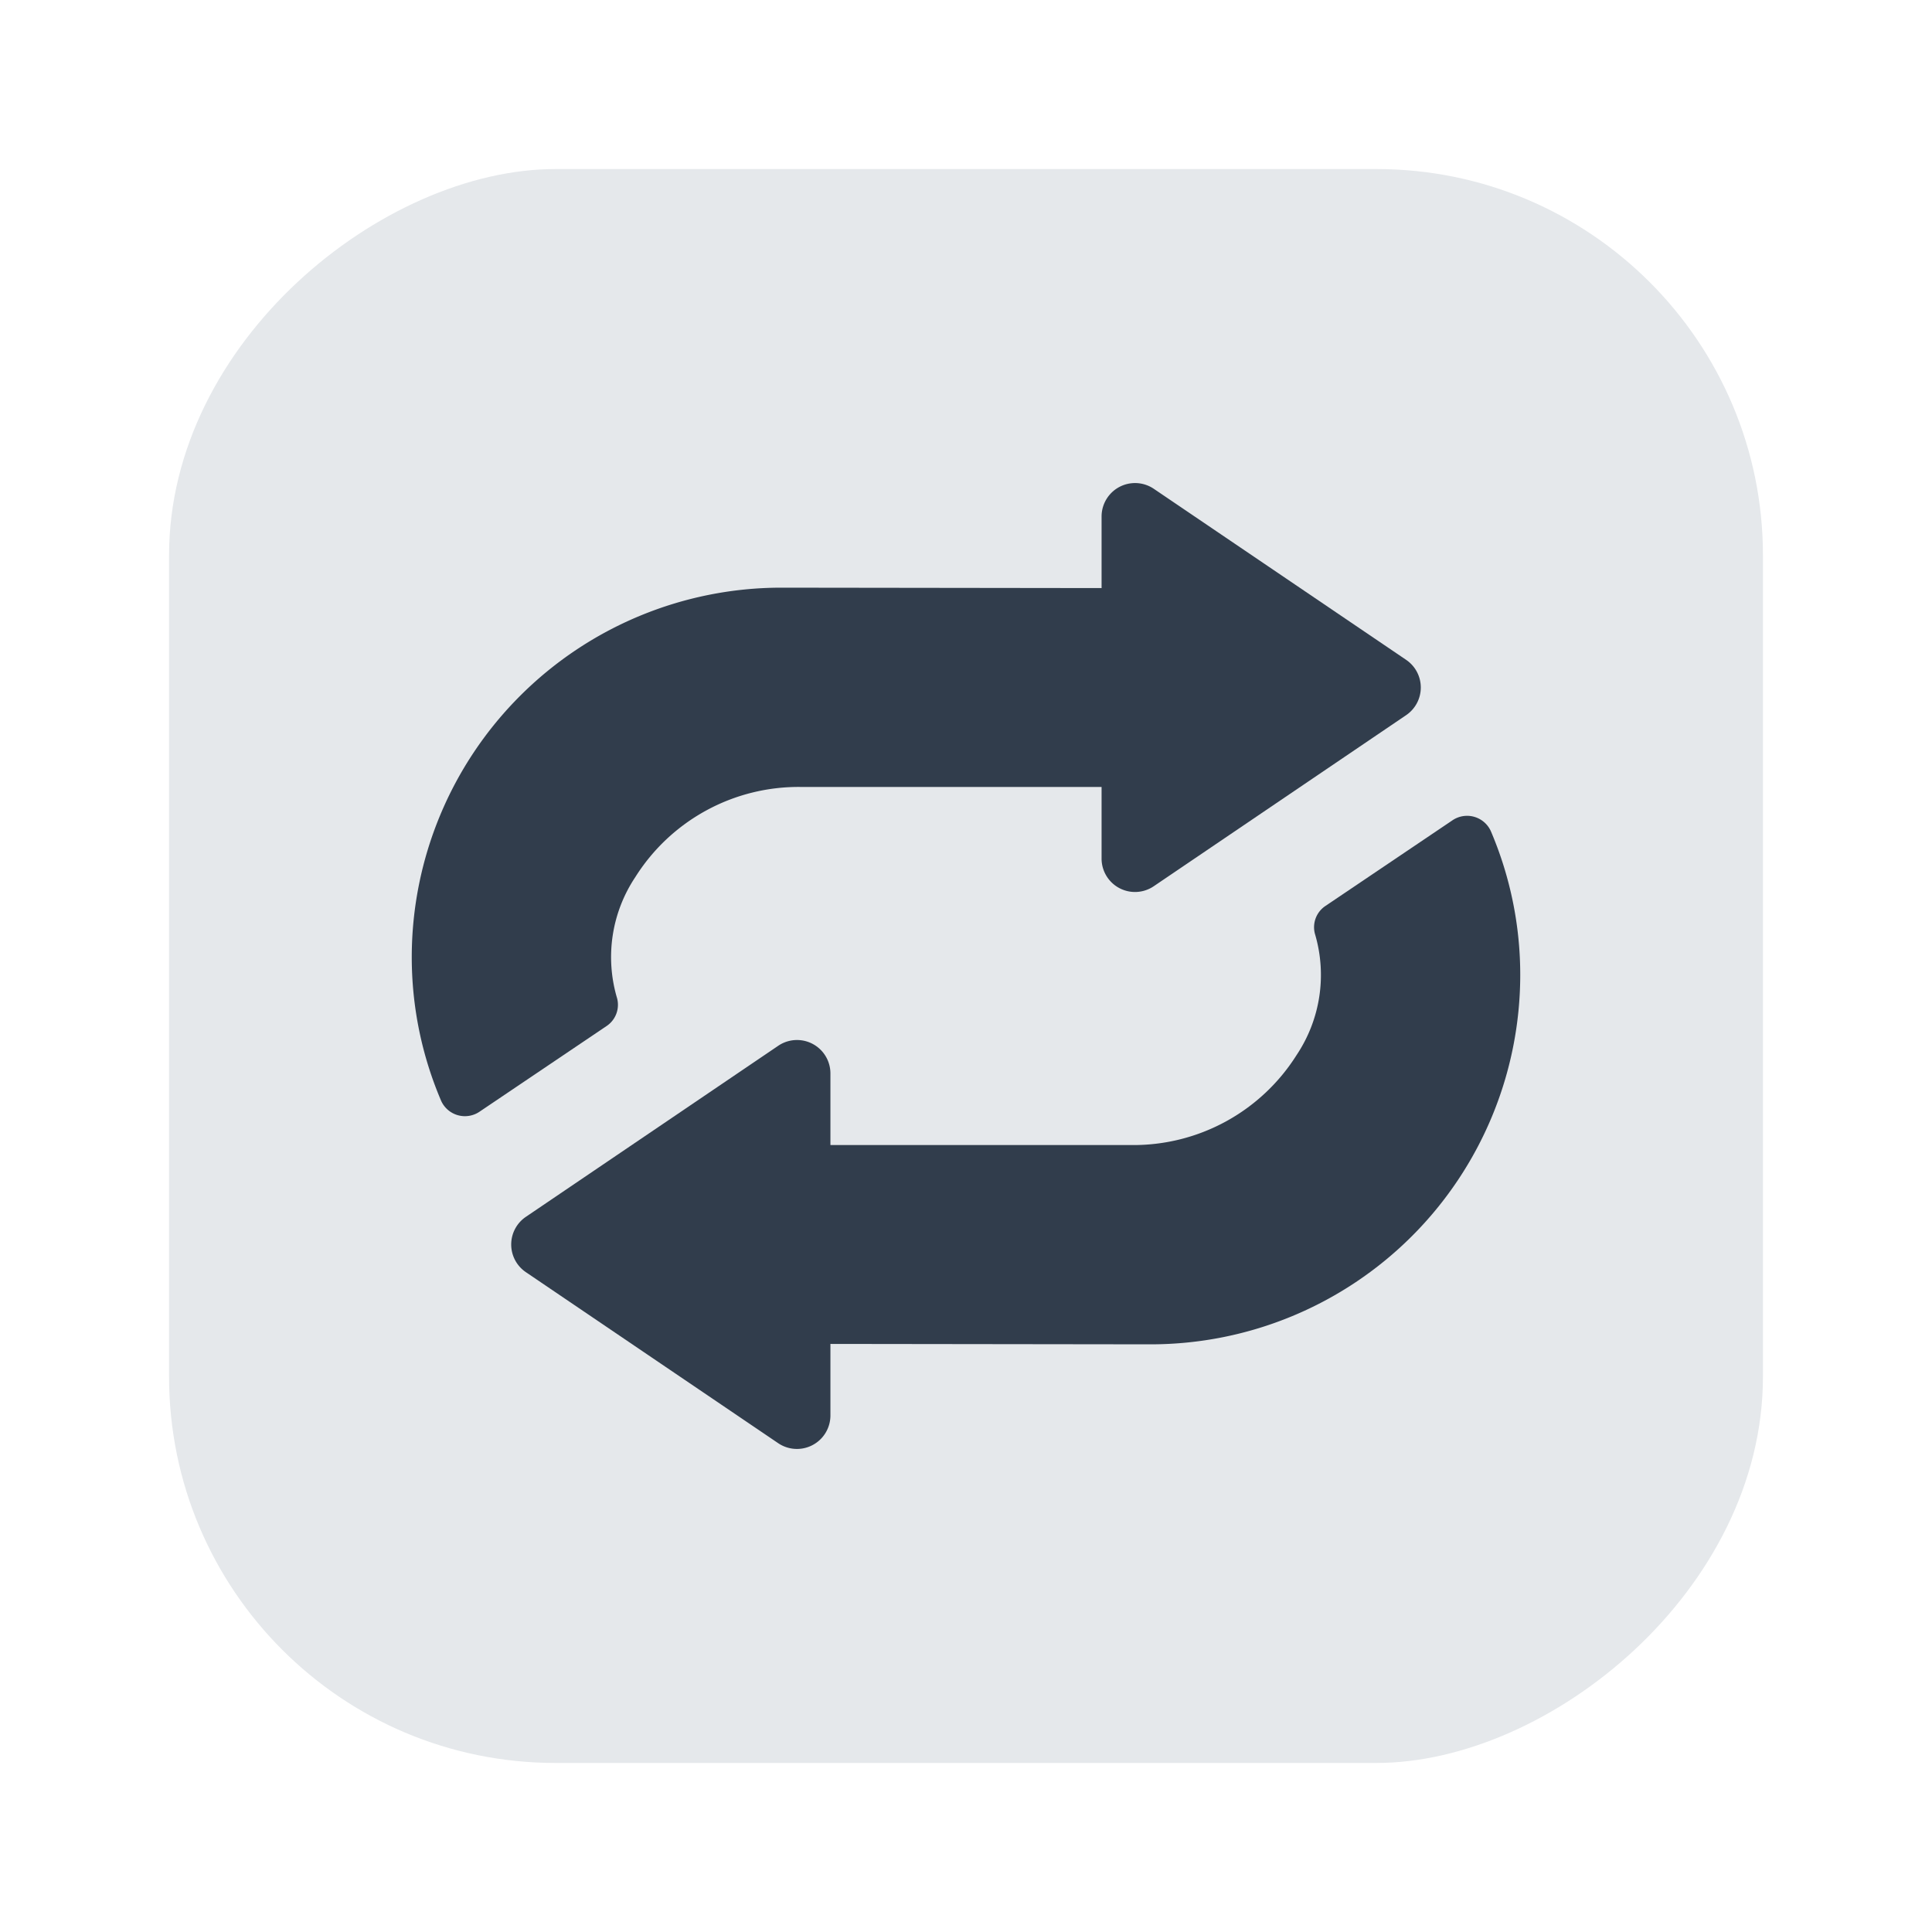 <svg id="Layer_1" data-name="Layer 1" xmlns="http://www.w3.org/2000/svg" viewBox="0 0 40 40"><defs><style>.cls-1{fill:#e5e8eb;}.cls-2{fill:#313d4c;}.cls-3{fill:none;}</style></defs><rect class="cls-1" x="3.5" y="3.5" width="33" height="33" rx="8" transform="translate(0 40) rotate(-90)"/><path class="cls-2" d="M27.224,19.333a2.984,2.984,0,0,1-.377,2.507,3.993,3.993,0,0,1-3.422,1.867H16.014v4.116l7.817.01a7.653,7.653,0,0,0,7.644-7.644,7.572,7.572,0,0,0-.61-2.984.54.54,0,0,0-.8-.217l-2.622,1.768A.529.529,0,0,0,27.224,19.333Z"/><path class="cls-2" d="M10.888,26.339l5.224,3.541a.693.693,0,0,0,1.081-.573V22.225a.692.692,0,0,0-1.081-.573l-5.224,3.541A.692.692,0,0,0,10.888,26.339Z"/><path class="cls-2" d="M12.776,20.667a2.984,2.984,0,0,1,.377-2.507,3.993,3.993,0,0,1,3.422-1.867h7.411V12.177l-7.817-.01a7.653,7.653,0,0,0-7.644,7.644,7.572,7.572,0,0,0,.61,2.984.54.54,0,0,0,.8.217l2.622-1.768A.529.529,0,0,0,12.776,20.667Z"/><path class="cls-2" d="M29.112,13.661,23.888,10.12a.693.693,0,0,0-1.081.573v7.082a.692.692,0,0,0,1.081.573l5.224-3.541A.692.692,0,0,0,29.112,13.661Z"/><rect class="cls-3" width="40" height="40"/></svg>
